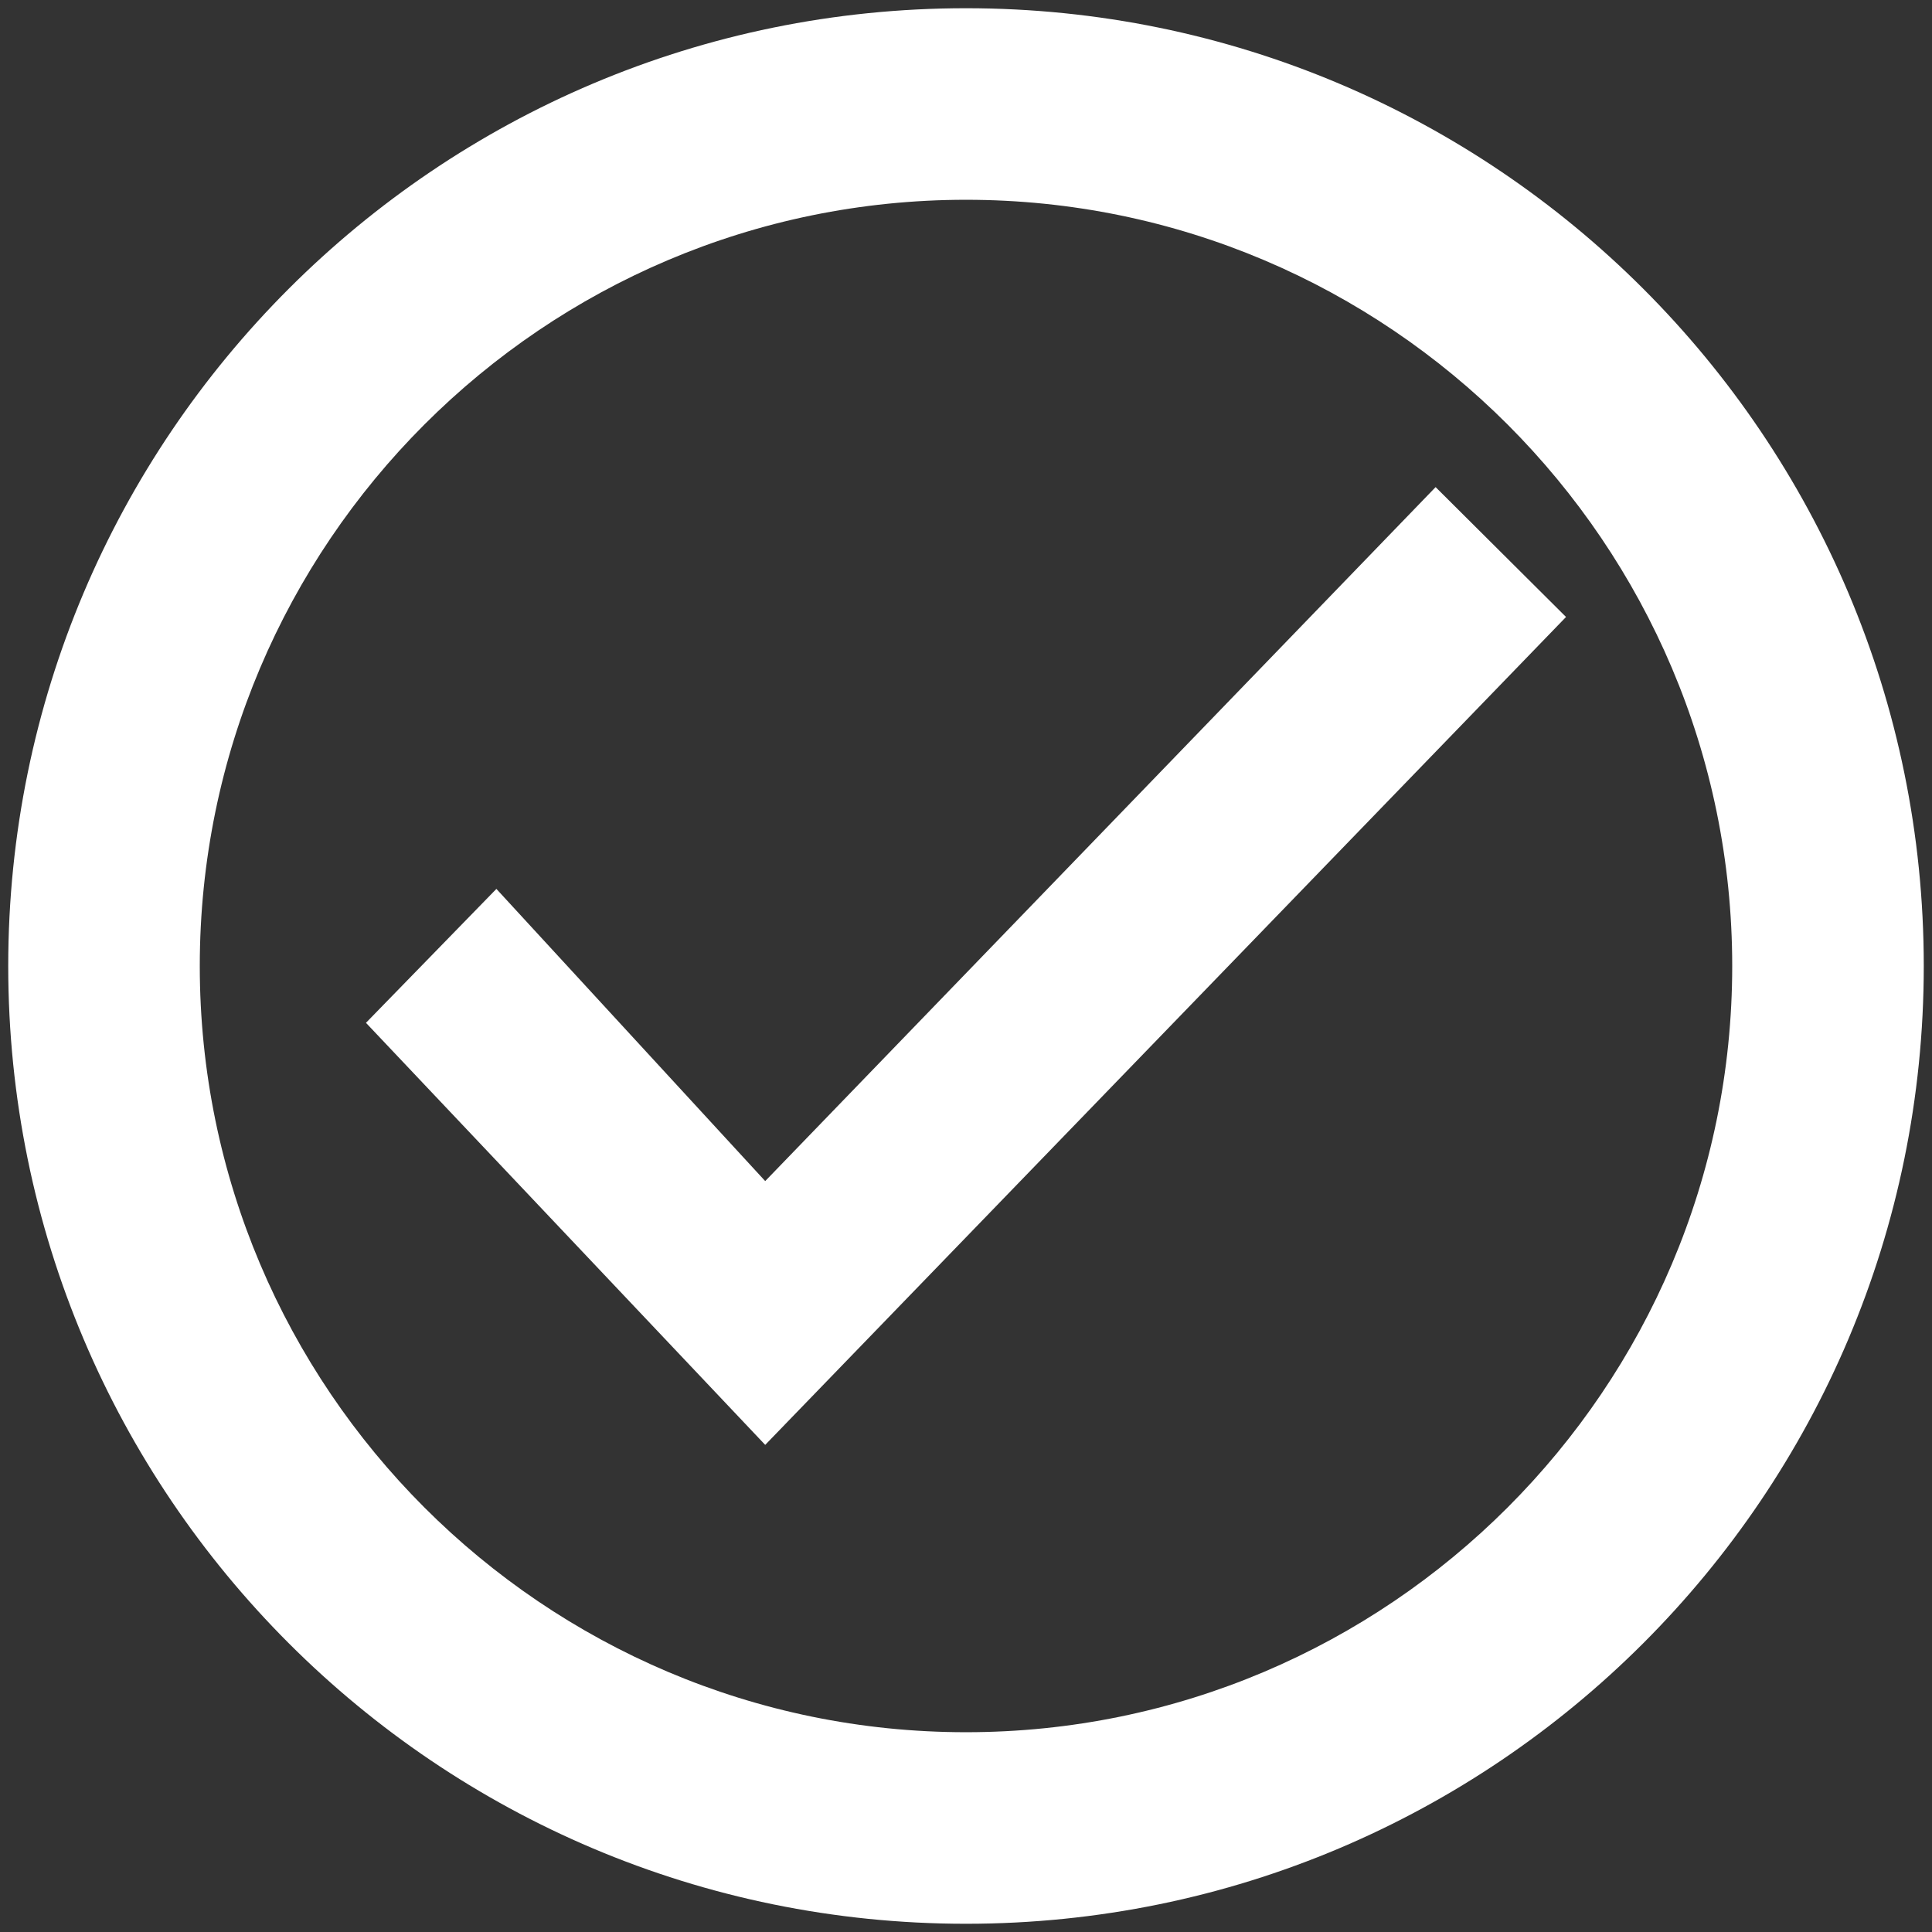 <?xml version="1.0" encoding="iso-8859-1"?>
<!DOCTYPE svg PUBLIC "-//W3C//DTD SVG 1.1//EN" "http://www.w3.org/Graphics/SVG/1.1/DTD/svg11.dtd">
<svg 
 version="1.1" xmlns="http://www.w3.org/2000/svg" xmlns:xlink="http://www.w3.org/1999/xlink" x="0px" y="0px" width="512px"
	 height="512px" viewBox="0 0 512 512" style="enable-background:new 0 0 512 512;" xml:space="preserve"
><rect x="0" y="0" width="512" height="512" fill="#333333" stroke="none"/><g id="afcae5a789ccd549f9c6e2a2f80e087e"><g></g><path style="display: inline; fill:#ffffff;" d="M256,52.944c111.963,0,203.056,91.093,203.056,203.056
		c0,111.968-91.093,203.056-203.056,203.056S52.944,367.968,52.944,256C52.944,144.037,144.037,52.944,256,52.944 M256,2.181
		C115.819,2.181,2.181,115.819,2.181,256S115.819,509.819,256,509.819S509.819,396.181,509.819,256S396.181,2.181,256,2.181
		L256,2.181z M415.014,163.504l-34.563-34.414L202.787,313l-71.238-77.43l-34.563,35.49l105.801,111.85L415.014,163.504z"></path></g></svg>